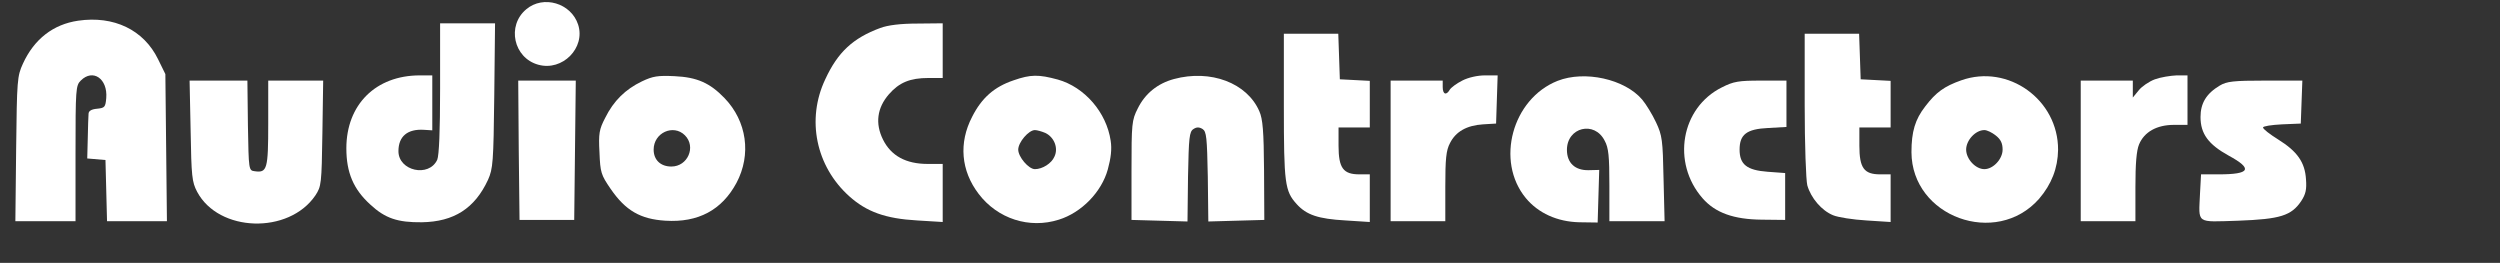 <?xml version="1.0" standalone="no"?>
<!DOCTYPE svg PUBLIC "-//W3C//DTD SVG 20010904//EN"
 "http://www.w3.org/TR/2001/REC-SVG-20010904/DTD/svg10.dtd">
<svg version="1.0" xmlns="http://www.w3.org/2000/svg"
 width="96pt" height="10.095pt" viewBox="0 0 96 10.095"
 preserveAspectRatio="xMidYMid meet">
<rect x="0" y="0" width="96" height="10.095" fill="#333333" stroke="none"/>
<g transform="translate(0,10.095) scale(0.01,-0.01)"
fill="#FFFFFF" stroke="none">
<path d="M2021 974 c-76 -63 -49 -187 46 -213 93 -26 182 65 153 154 -27 83
-134 114 -199 59z"/>
<path d="M300 930 c-96 -14 -169 -71 -212 -165 -22 -48 -23 -63 -26 -327 l-3
-278 115 0 116 0 0 260 c0 247 1 261 20 280 47 47 104 7 98 -67 -3 -35 -6 -38
-35 -41 -23 -2 -33 -9 -33 -20 -1 -9 -2 -52 -3 -94 l-2 -77 35 -3 35 -3 3
-117 3 -118 115 0 115 0 -3 283 -3 282 -28 57 c-55 113 -170 168 -307 148z"/>
<path d="M1690 670 c0 -165 -4 -257 -11 -274 -32 -69 -149 -43 -149 33 0 57
35 86 98 82 l32 -2 0 106 0 105 -48 0 c-169 0 -282 -112 -282 -280 0 -93 27
-157 92 -216 57 -53 105 -69 198 -68 123 2 203 53 254 163 19 43 21 66 24 324
l3 277 -105 0 -106 0 0 -250z"/>
<path d="M3380 902 c-105 -39 -163 -93 -211 -197 -73 -154 -36 -334 92 -449
67 -60 139 -86 261 -93 l98 -6 0 111 0 112 -58 0 c-83 0 -140 31 -171 93 -31
62 -23 122 22 174 40 46 82 63 152 63 l55 0 0 105 0 105 -97 -1 c-65 0 -113
-6 -143 -17z"/>
<path d="M4930 601 c0 -297 4 -325 49 -375 38 -42 83 -57 188 -63 l93 -6 0 92
0 91 -40 0 c-62 0 -80 24 -80 110 l0 70 60 0 60 0 0 90 0 89 -57 3 -58 3 -3
88 -3 87 -104 0 -105 0 0 -279z"/>
<path d="M6930 608 c0 -157 5 -289 10 -310 14 -49 55 -97 99 -115 19 -8 77
-17 128 -20 l93 -6 0 92 0 91 -40 0 c-62 0 -80 24 -80 110 l0 70 60 0 60 0 0
90 0 89 -57 3 -58 3 -3 88 -3 87 -104 0 -105 0 0 -272z"/>
<path d="M2465 697 c-63 -30 -109 -75 -141 -140 -23 -44 -26 -60 -22 -133 3
-77 6 -86 43 -140 57 -83 114 -116 210 -122 126 -8 217 41 273 145 58 109 40
237 -46 326 -56 58 -105 80 -192 84 -64 3 -83 0 -125 -20z m165 -207 c44 -44
11 -120 -52 -120 -41 0 -68 25 -68 65 0 65 76 99 120 55z"/>
<path d="M3892 701 c-74 -25 -122 -67 -159 -140 -52 -100 -43 -207 25 -296 73
-96 195 -135 308 -99 87 27 164 106 188 193 12 44 16 78 11 110 -16 109 -100
206 -203 235 -74 20 -104 20 -170 -3z m122 -202 c34 -16 51 -58 35 -91 -11
-26 -46 -48 -75 -48 -24 0 -64 47 -64 75 0 28 40 75 64 75 8 0 26 -5 40 -11z"/>
<path d="M4508 706 c-63 -17 -111 -56 -139 -113 -23 -45 -24 -59 -24 -238 l0
-190 107 -3 108 -3 2 172 c3 151 5 173 21 183 12 8 22 8 35 0 15 -10 17 -32
20 -183 l2 -172 108 3 107 3 -1 190 c-1 151 -5 198 -18 227 -47 109 -187 162
-328 124z"/>
<path d="M5615 700 c-22 -11 -43 -27 -48 -35 -13 -23 -27 -18 -27 10 l0 25
-100 0 -100 0 0 -270 0 -270 105 0 105 0 0 133 c0 106 3 139 18 167 22 44 64
68 127 72 l50 3 3 93 3 92 -49 0 c-28 0 -64 -8 -87 -20z"/>
<path d="M5981 699 c-174 -69 -239 -308 -122 -450 48 -58 121 -91 205 -93 l71
-1 3 101 3 101 -41 -1 c-52 -1 -83 28 -83 78 0 87 106 113 145 35 15 -27 18
-60 18 -171 l0 -138 106 0 106 0 -4 163 c-3 149 -5 166 -29 217 -14 30 -38 69
-53 87 -67 79 -221 113 -325 72z"/>
<path d="M7531 701 c-65 -23 -97 -46 -138 -100 -39 -50 -53 -97 -53 -176 1
-248 325 -366 490 -179 48 56 72 118 73 188 1 193 -192 331 -372 267z m133
-212 c19 -15 26 -30 26 -54 0 -36 -36 -75 -70 -75 -34 0 -70 39 -70 75 0 36
36 75 70 75 10 0 29 -9 44 -21z"/>
<path d="M8275 705 c-22 -8 -50 -27 -62 -42 l-23 -28 0 33 0 32 -100 0 -100 0
0 -270 0 -270 105 0 105 0 0 130 c0 91 4 141 14 165 20 48 68 75 134 75 l52 0
0 95 0 95 -42 0 c-24 -1 -61 -7 -83 -15z"/>
<path d="M732 508 c3 -176 5 -197 25 -235 83 -156 352 -164 454 -14 23 35 24
44 27 239 l3 202 -105 0 -106 0 0 -164 c0 -176 -4 -191 -52 -184 -23 3 -23 4
-26 176 l-2 172 -111 0 -111 0 4 -192z"/>
<path d="M1992 433 l3 -268 105 0 105 0 3 268 3 267 -111 0 -110 0 2 -267z"/>
<path d="M6612 674 c-157 -78 -194 -289 -74 -426 49 -56 120 -81 227 -82 l90
-1 0 90 0 90 -68 5 c-79 6 -107 28 -107 85 0 58 27 79 109 83 l71 4 0 89 0 89
-98 0 c-85 0 -105 -3 -150 -26z"/>
<path d="M8524 681 c-52 -31 -74 -68 -74 -121 0 -64 30 -105 108 -148 94 -51
83 -72 -38 -72 l-68 0 -4 -74 c-5 -118 -18 -109 147 -104 161 6 204 19 242 76
17 26 21 44 18 83 -4 65 -33 107 -107 153 -32 20 -58 40 -58 46 0 5 33 10 73
12 l72 3 3 83 3 82 -143 0 c-122 0 -147 -3 -174 -19z"/>
</g>
</svg>
